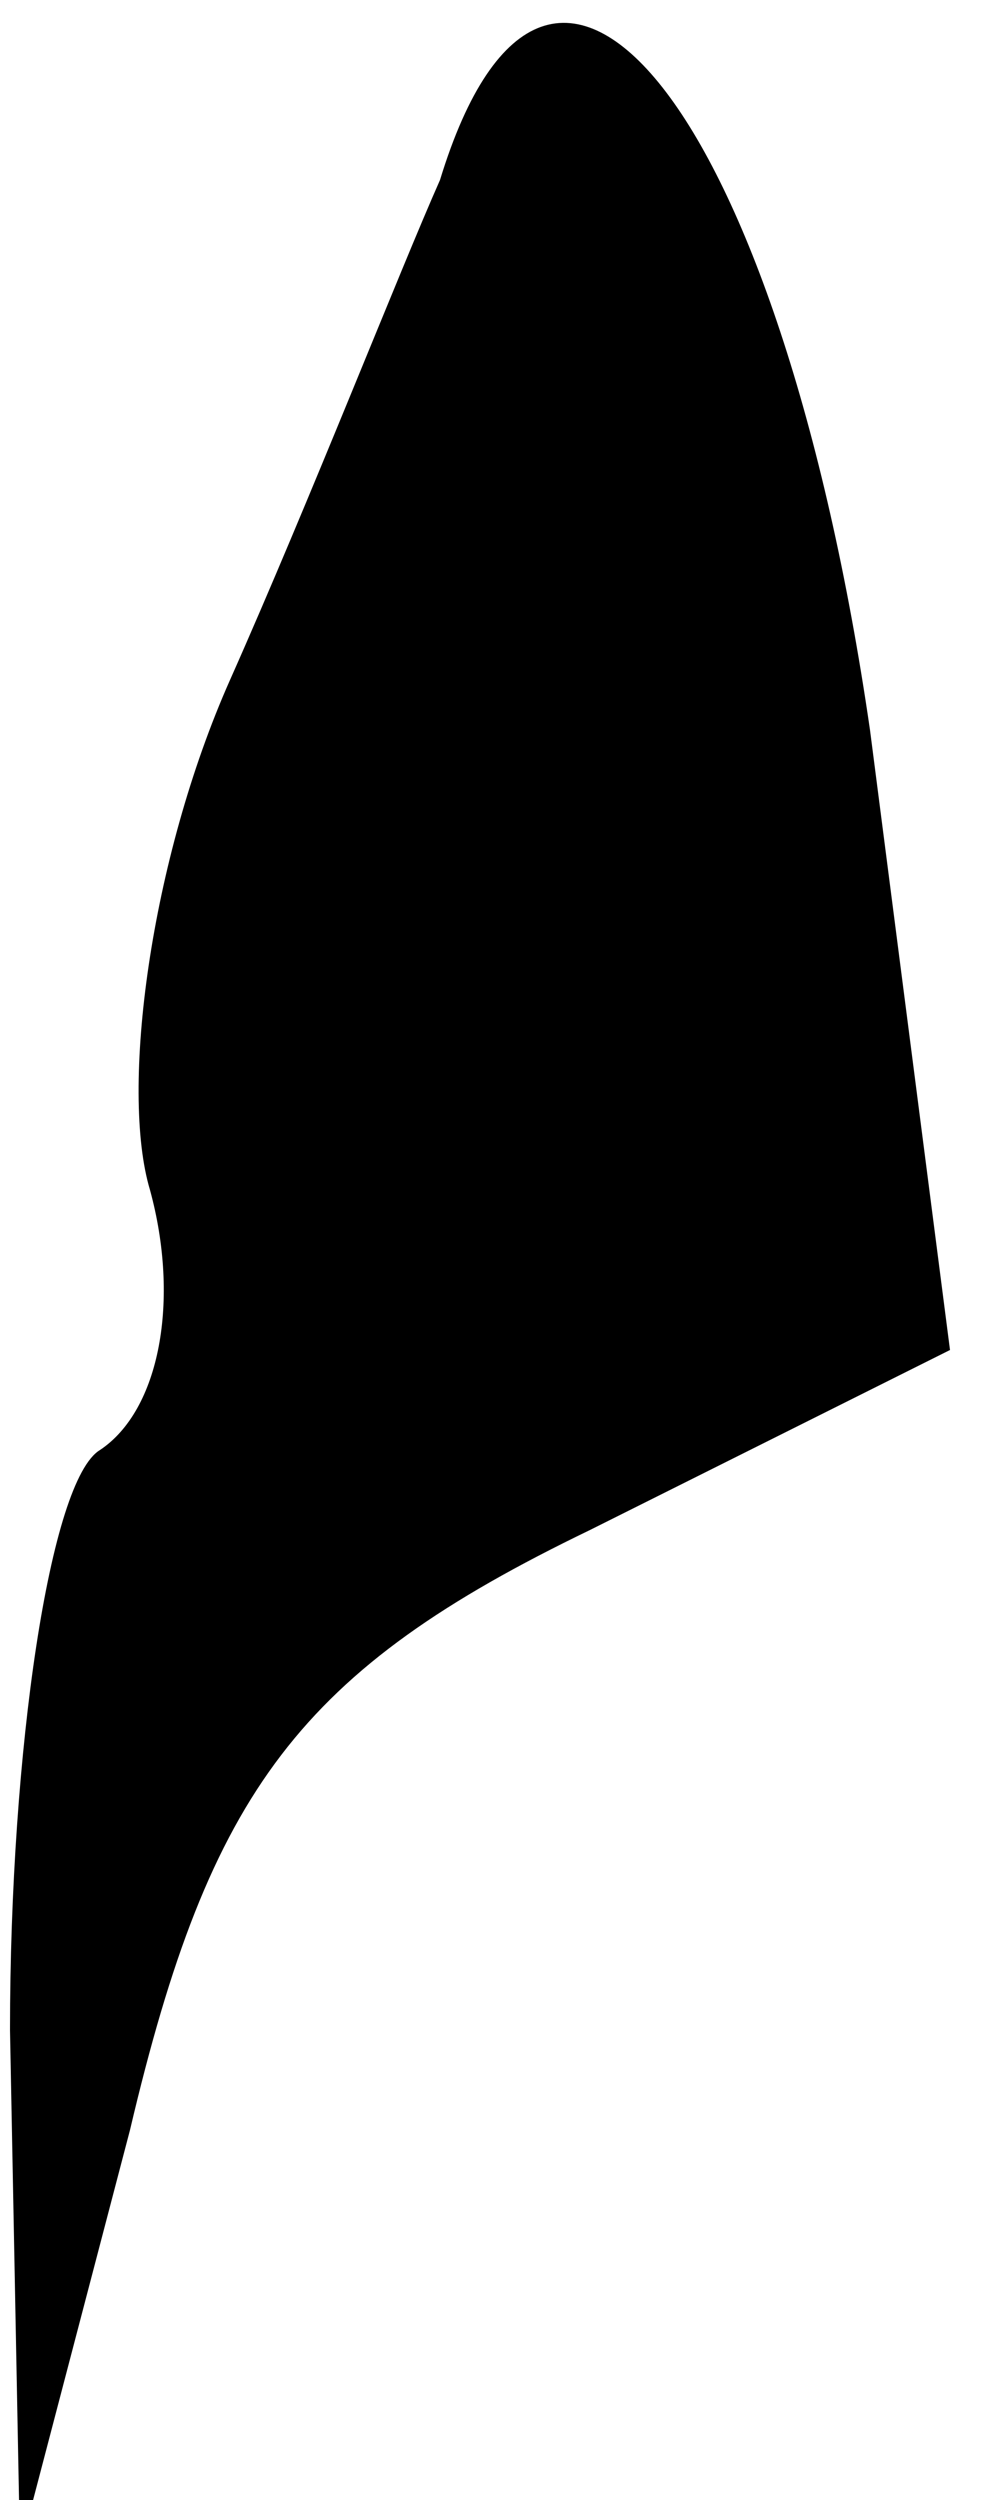 <?xml version="1.0" standalone="no"?>
<!DOCTYPE svg PUBLIC "-//W3C//DTD SVG 20010904//EN"
 "http://www.w3.org/TR/2001/REC-SVG-20010904/DTD/svg10.dtd">
<svg version="1.0" xmlns="http://www.w3.org/2000/svg"
 width="10pt" height="25pt" viewBox="0 0 10 25"
 preserveAspectRatio="xMidYMid meet">
<g transform="translate(0,25) scale(0.1,-0.1)"
fill="#000000" stroke="none">
<path fill="#000000" stroke="none" d="M44 232 c-4 -9 -13 -32 -21 -50 -8 -18
-11 -41 -8 -51 3 -11 1 -22 -5 -26 -5 -3 -9 -30 -9 -58 l1 -52 11 42 c8 34 17
46 46 60 l36 18 -8 62 c-9 62 -32 91 -43 55z"/>
</g>
</svg>
